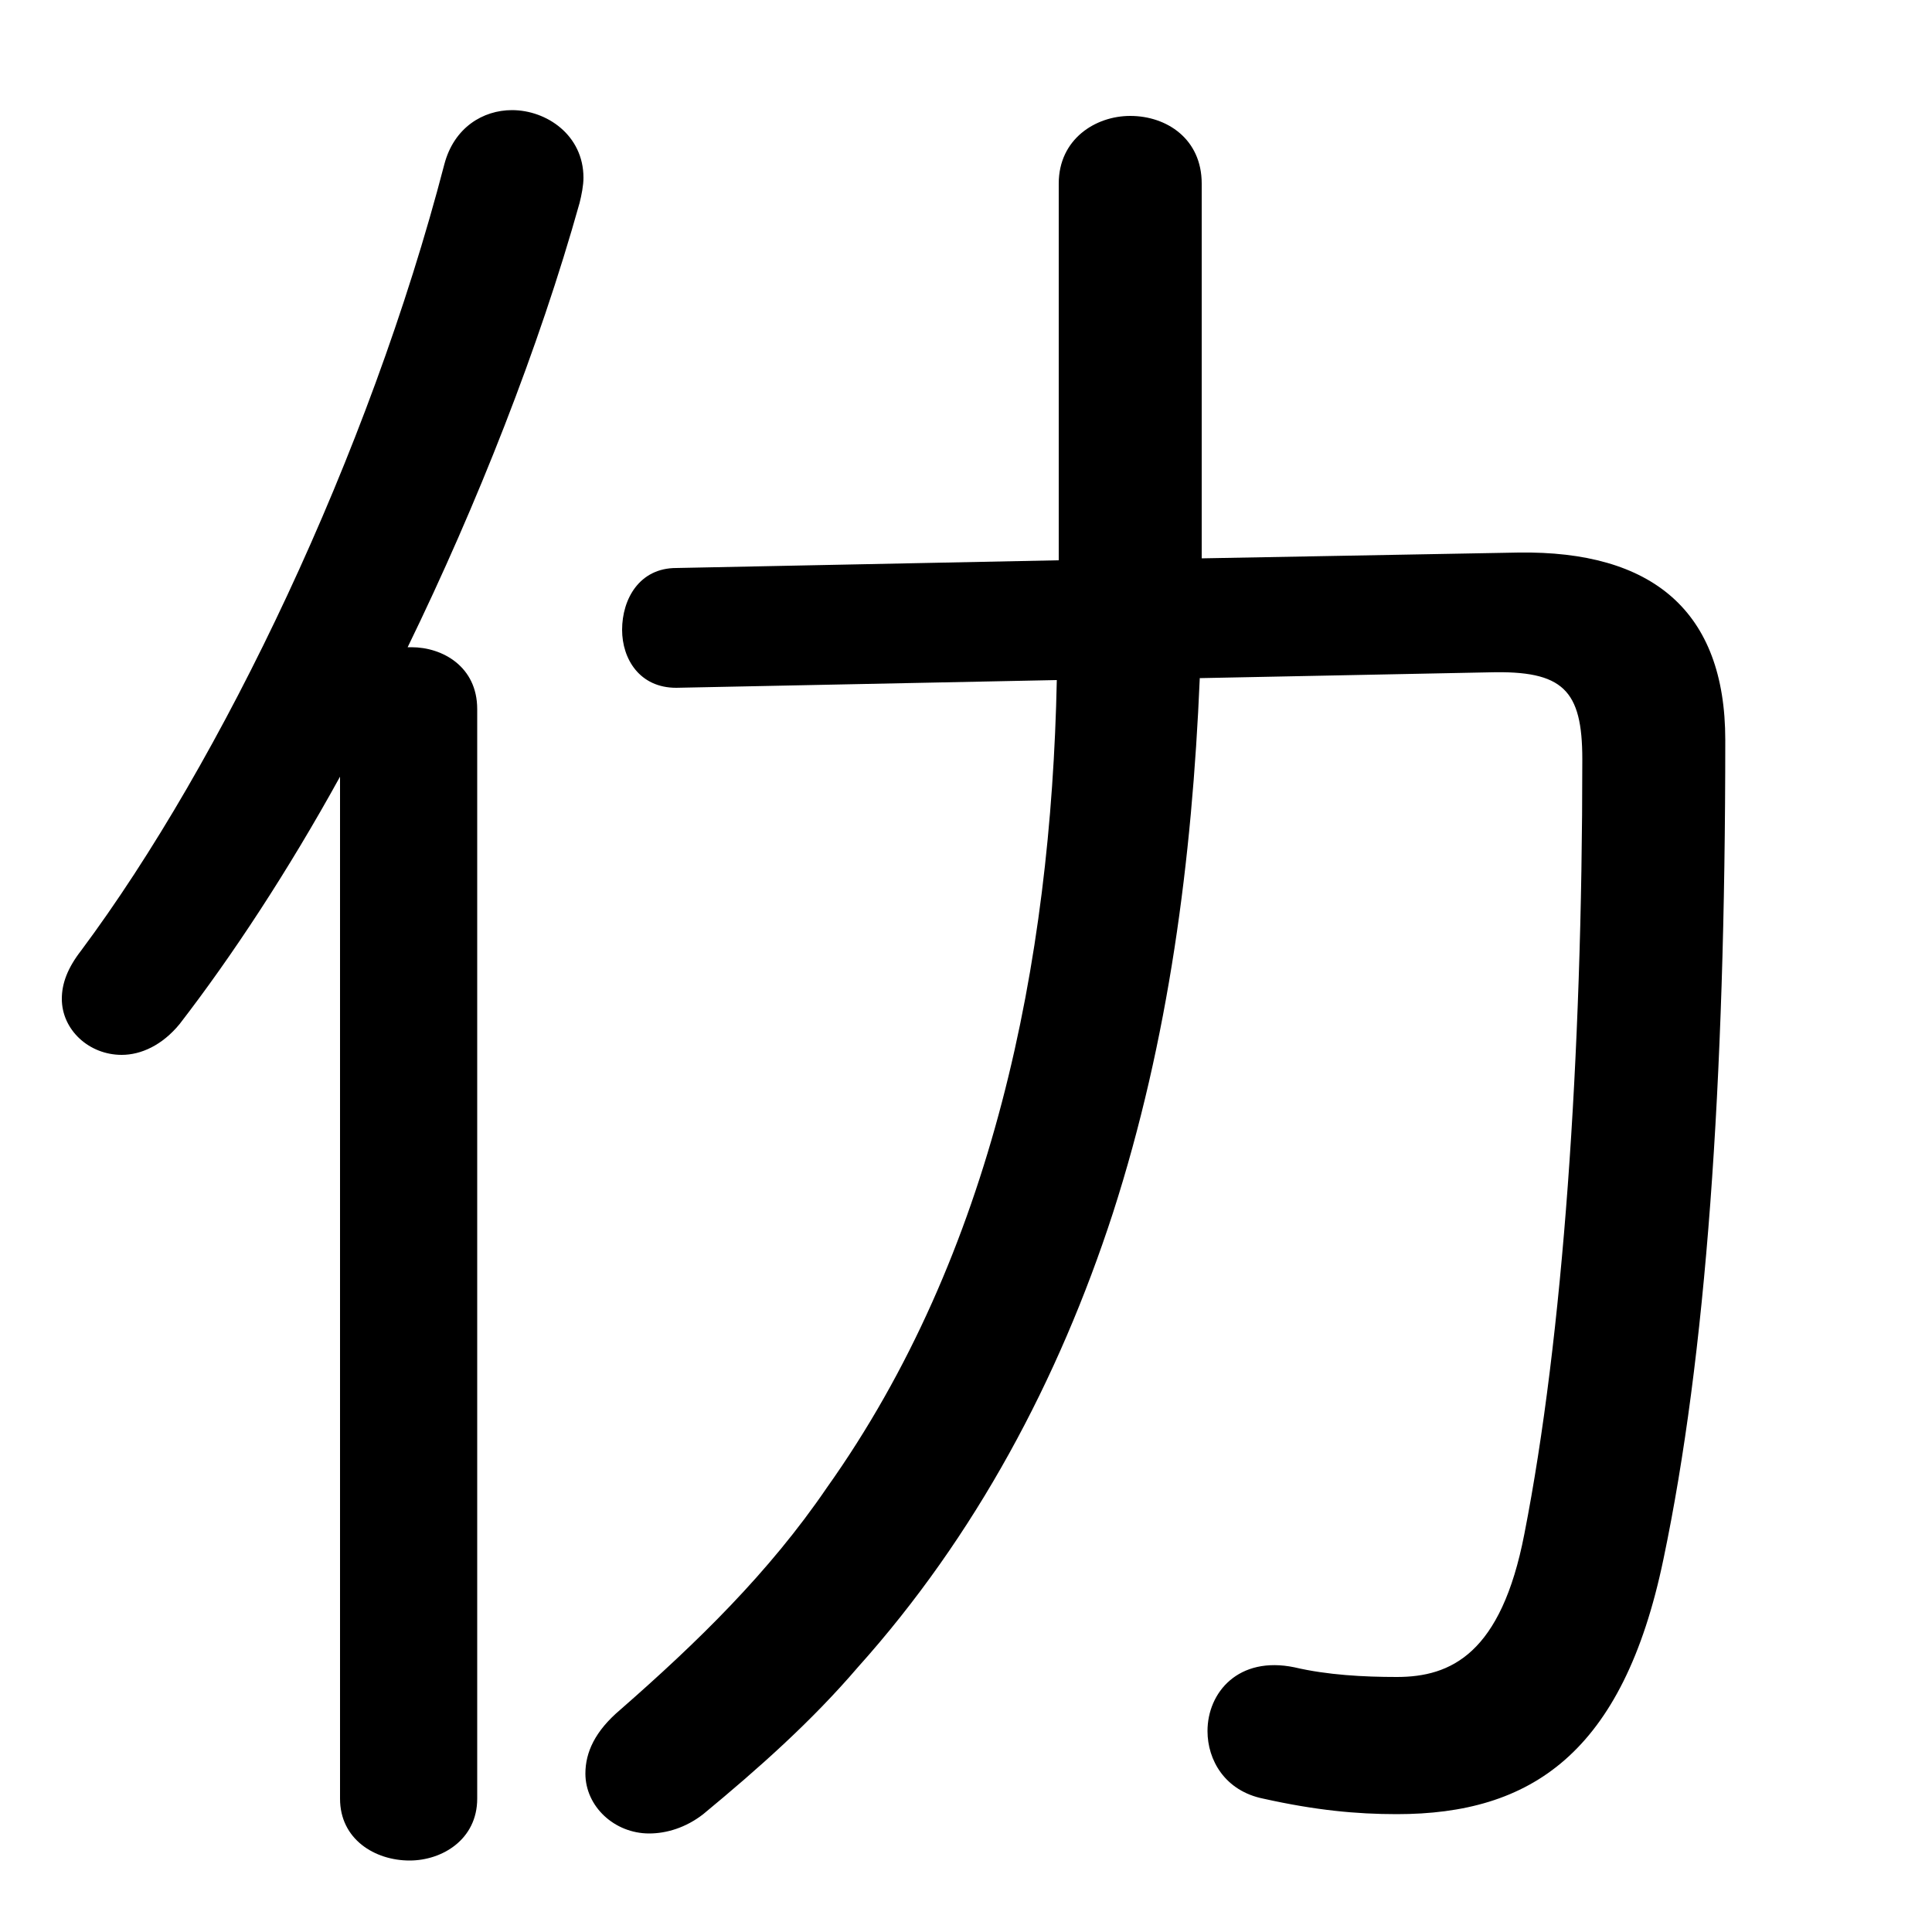 <svg xmlns="http://www.w3.org/2000/svg" viewBox="0 -44.0 50.0 50.0">
    <rect x="0" y="-44.0" width="50.0" height="50.0" fill="#808080" stroke="none"/>
    <g transform="scale(1, -1)">
        <!-- ボディの枠 -->
        <rect x="0" y="-6.0" width="50.0" height="50.0"
            stroke="white" fill="white"/>
        <!-- グリフ座標系の原点 -->
        <circle cx="0" cy="0" r="5" fill="white"/>
        <!-- グリフのアウトライン -->
        <g style="fill:black;stroke:#000000;stroke-width:0;stroke-linecap:round;stroke-linejoin:round;">
        <path d="M 27.35 26.4 C 27.2 19.1 25.7 11.55 21.4 5.5 C 19.9 3.3 18.05 1.5 16.05 -0.25 C 15.4 -0.8 15.15 -1.35 15.15 -1.9 C 15.15 -2.75 15.9 -3.45 16.8 -3.45 C 17.25 -3.45 17.75 -3.3 18.2 -2.95 C 19.65 -1.75 21.0 -0.55 22.2 0.85 C 25.25 4.25 27.4 8.3 28.8 12.6 C 30.25 17.1 30.85 21.75 31.05 26.45 L 38.55 26.6 C 40.45 26.65 40.95 26.15 40.95 24.35 C 40.95 16.6 40.45 9.4 39.45 4.3 C 38.85 1.2 37.55 0.6 36.15 0.6 C 35.3 0.6 34.35 0.65 33.5 0.85 C 32.05 1.15 31.25 0.2 31.25 -0.8 C 31.25 -1.55 31.7 -2.35 32.7 -2.55 C 34.05 -2.85 35.1 -2.95 36.15 -2.95 C 39.6 -2.95 42.0 -1.4 43.05 3.65 C 44.15 8.9 44.65 15.9 44.65 24.85 C 44.65 28.2 42.75 29.75 39.3 29.7 L 31.1 29.55 L 31.1 39.25 C 31.1 40.4 30.2 41.0 29.25 41.0 C 28.35 41.0 27.4 40.4 27.4 39.25 L 27.4 29.5 L 17.5 29.3 C 16.55 29.3 16.1 28.5 16.1 27.7 C 16.1 26.95 16.55 26.2 17.5 26.2 Z M 10.55 27.25 C 12.35 30.95 13.95 35.0 15.0 38.75 C 15.05 38.95 15.1 39.2 15.1 39.4 C 15.1 40.5 14.15 41.15 13.25 41.15 C 12.5 41.15 11.75 40.7 11.5 39.75 C 9.55 32.25 5.75 24.3 2.1 19.4 C 1.75 18.95 1.6 18.55 1.6 18.15 C 1.6 17.35 2.3 16.7 3.15 16.7 C 3.65 16.7 4.2 16.95 4.65 17.5 C 6.0 19.25 7.45 21.45 8.8 23.9 L 8.8 -2.55 C 8.8 -3.6 9.7 -4.15 10.6 -4.15 C 11.45 -4.15 12.35 -3.6 12.35 -2.55 L 12.35 25.65 C 12.35 26.75 11.45 27.25 10.65 27.25 Z"/>
    </g>
    </g>
</svg>
